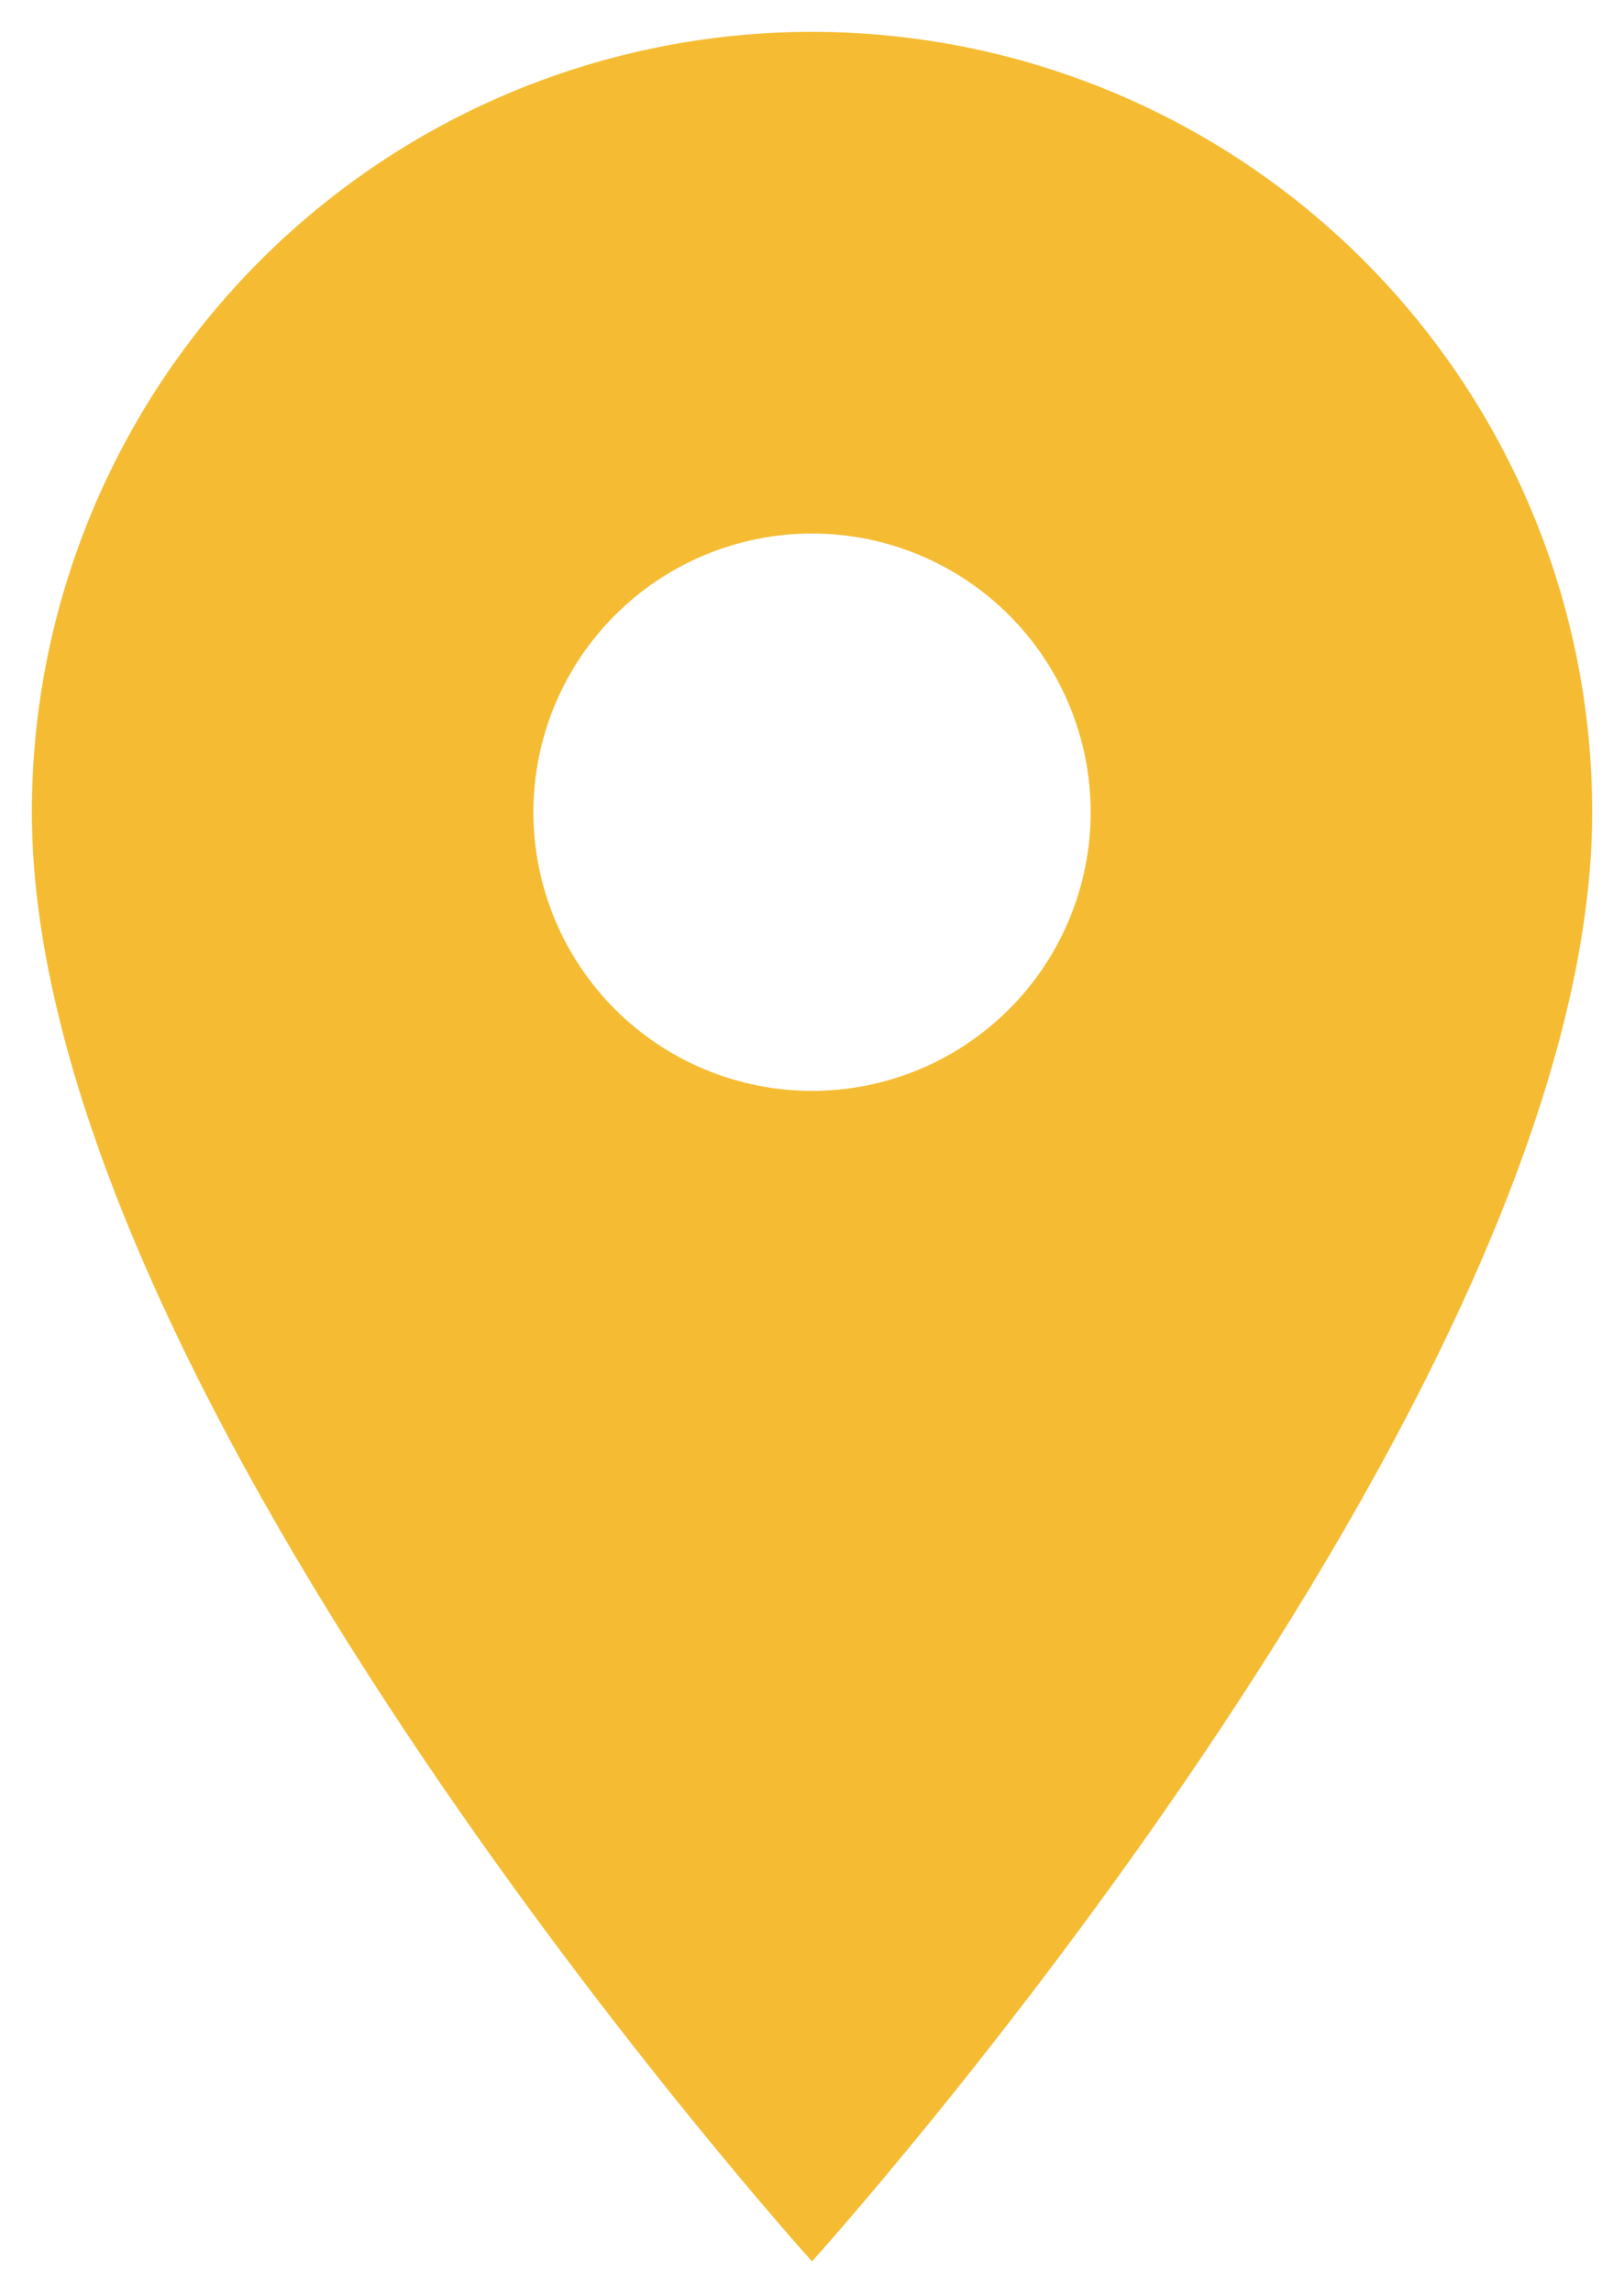 <svg width="34" height="48" viewBox="0 0 34 48" fill="none" xmlns="http://www.w3.org/2000/svg">
<path d="M17 22.833C15.453 22.833 13.97 22.219 12.876 21.125C11.782 20.031 11.167 18.547 11.167 17C11.167 15.453 11.782 13.969 12.876 12.875C13.97 11.781 15.453 11.167 17 11.167C18.547 11.167 20.031 11.781 21.125 12.875C22.219 13.969 22.834 15.453 22.834 17C22.834 17.766 22.683 18.525 22.39 19.232C22.096 19.94 21.667 20.583 21.125 21.125C20.583 21.666 19.94 22.096 19.233 22.389C18.525 22.683 17.766 22.833 17 22.833ZM17 0.667C12.668 0.667 8.514 2.388 5.451 5.451C2.388 8.514 0.667 12.668 0.667 17C0.667 29.25 17 47.333 17 47.333C17 47.333 33.334 29.25 33.334 17C33.334 12.668 31.613 8.514 28.55 5.451C25.487 2.388 21.332 0.667 17 0.667Z" fill="#F5BC33"/>
</svg>
